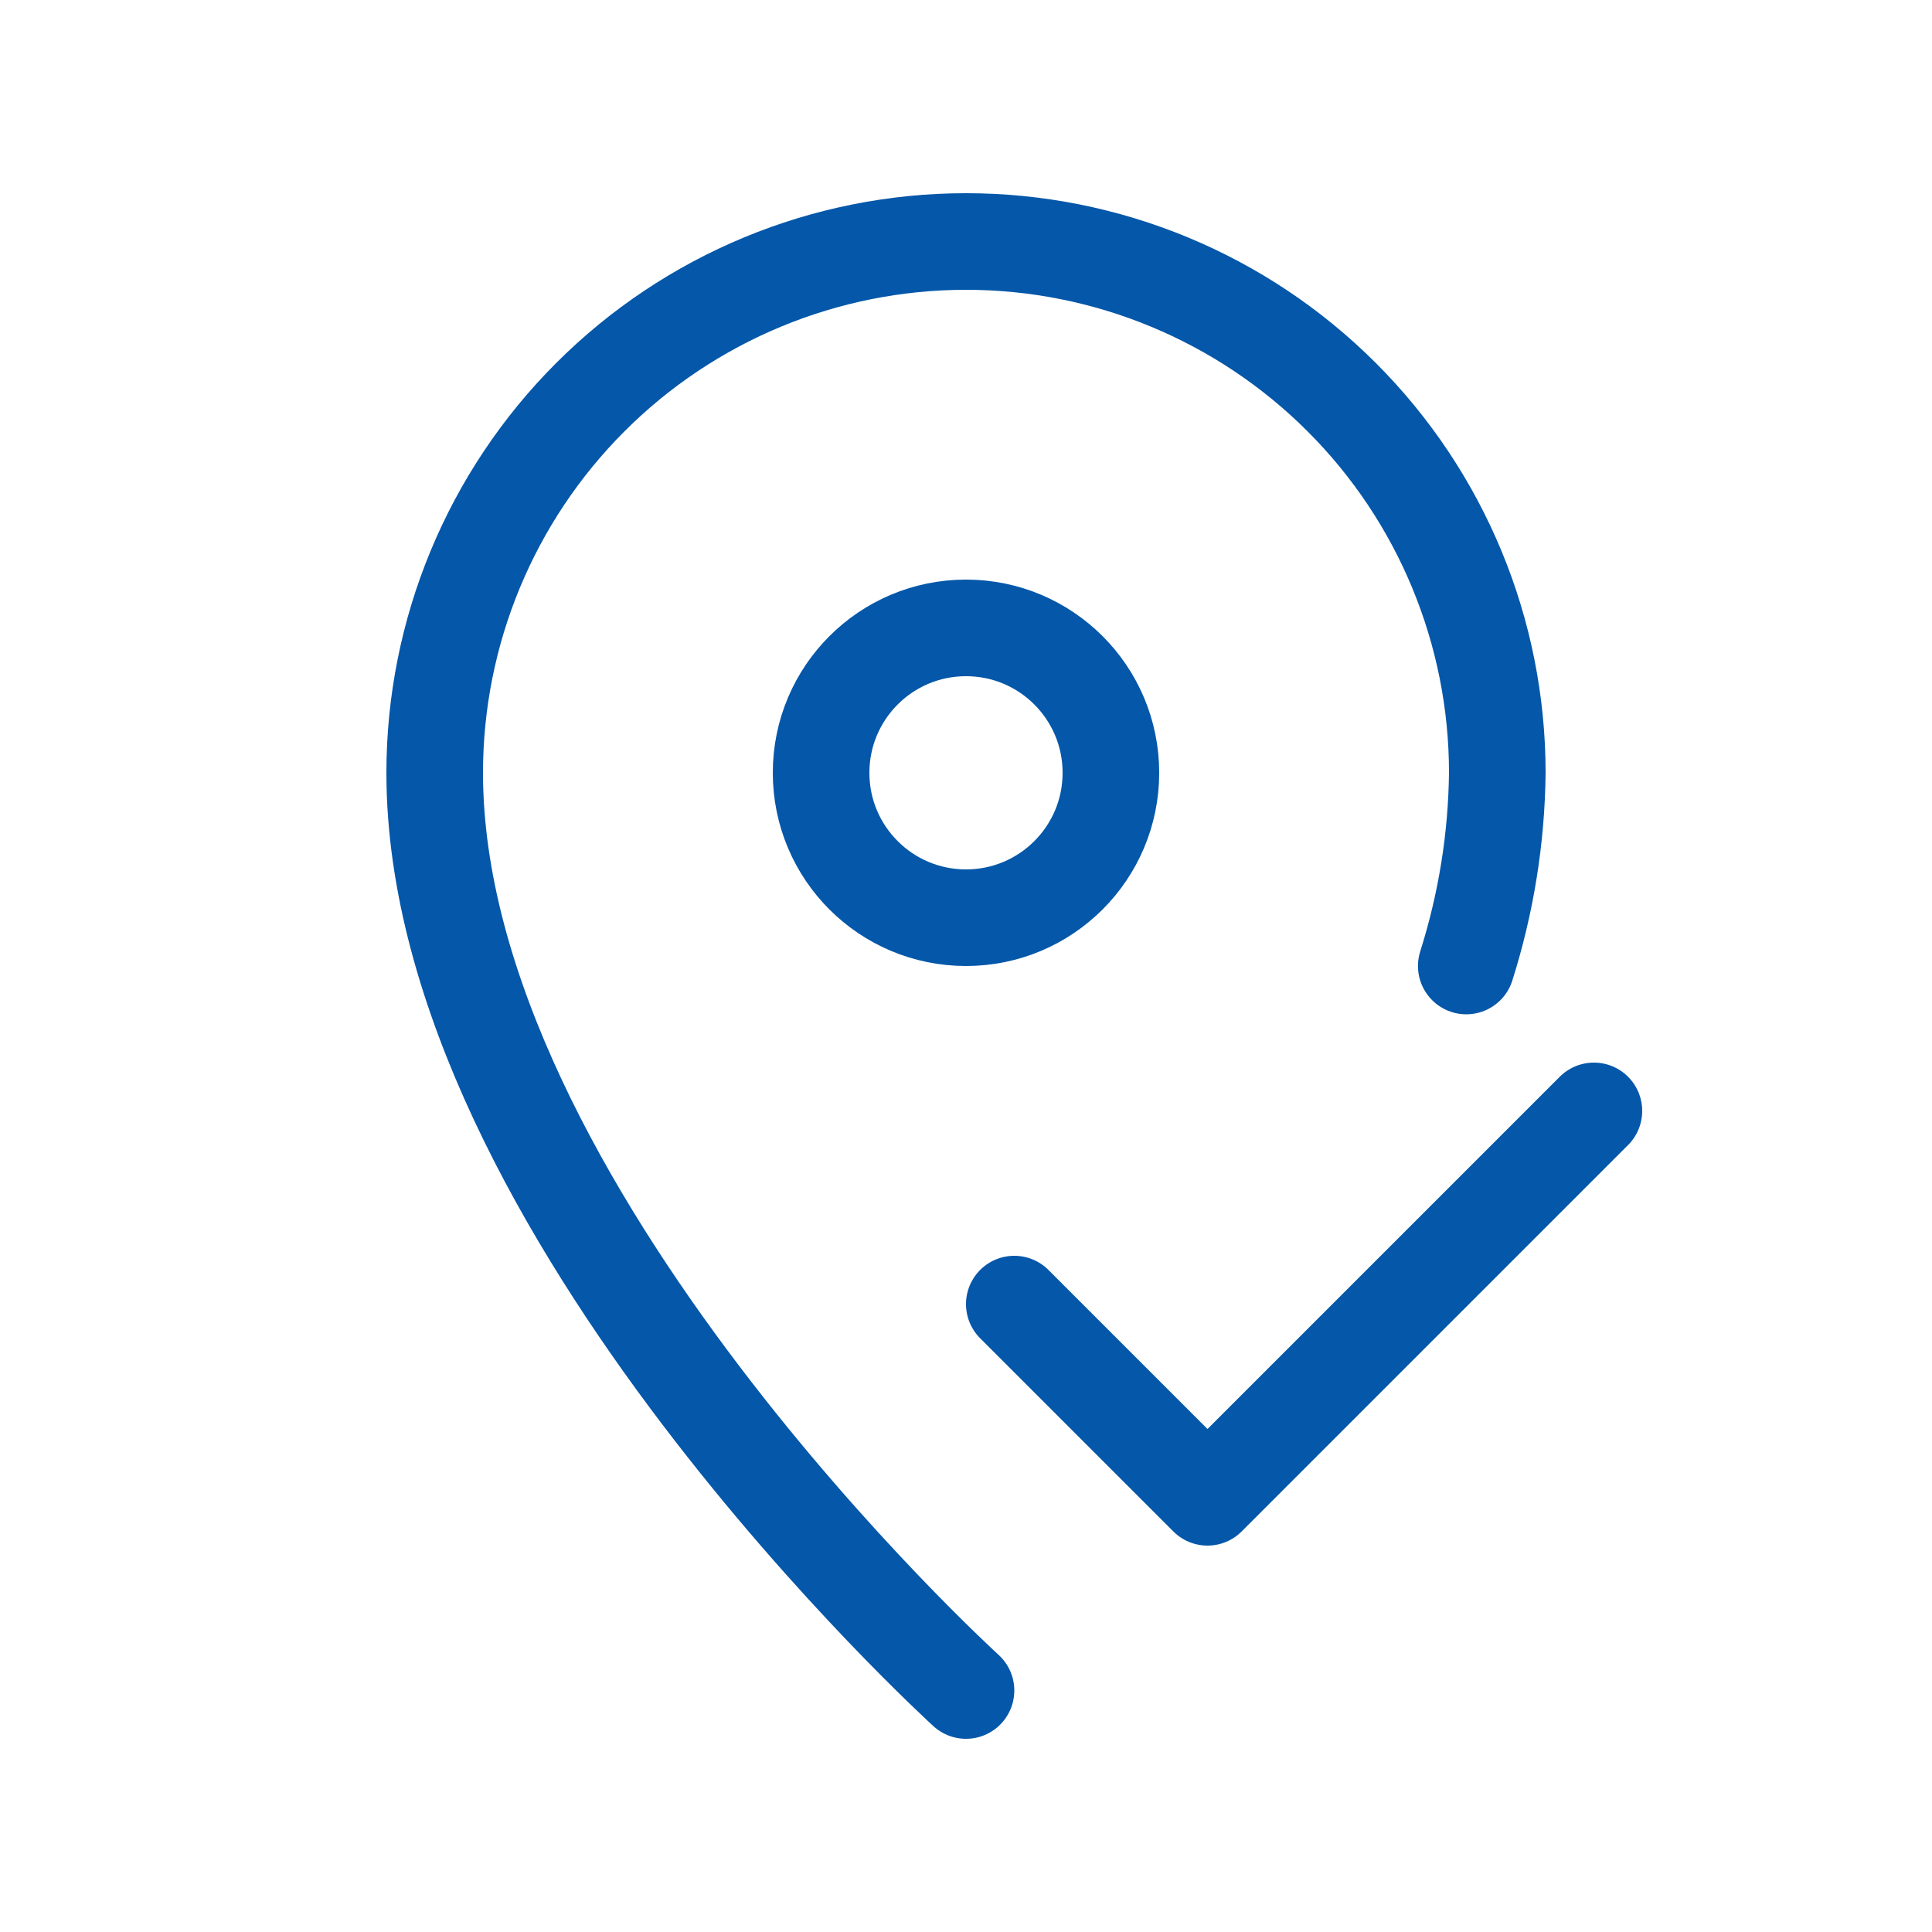 <svg width="16" height="16" viewBox="0 0 16 16" fill="none" xmlns="http://www.w3.org/2000/svg">
<path d="M8 14C8 14 3.6 10 3.6 6.4C3.6 5.233 4.064 4.114 4.889 3.289C5.714 2.464 6.833 2 8 2C9.167 2 10.286 2.464 11.111 3.289C11.937 4.114 12.4 5.233 12.4 6.4C12.394 6.943 12.307 7.482 12.143 8" stroke="#0457A9" stroke-width="0.8" stroke-linecap="round" stroke-linejoin="round"/>
<path d="M8 7.6C8.663 7.6 9.2 7.063 9.2 6.4C9.2 5.737 8.663 5.2 8 5.2C7.337 5.2 6.8 5.737 6.8 6.4C6.8 7.063 7.337 7.6 8 7.6Z" stroke="#0457A9" stroke-width="0.8" stroke-linecap="round" stroke-linejoin="round"/>
<path d="M8.4 10.8L10 12.4L13.2 9.2" stroke="#0457A9" stroke-width="0.8" stroke-linecap="round" stroke-linejoin="round"/>
</svg>
